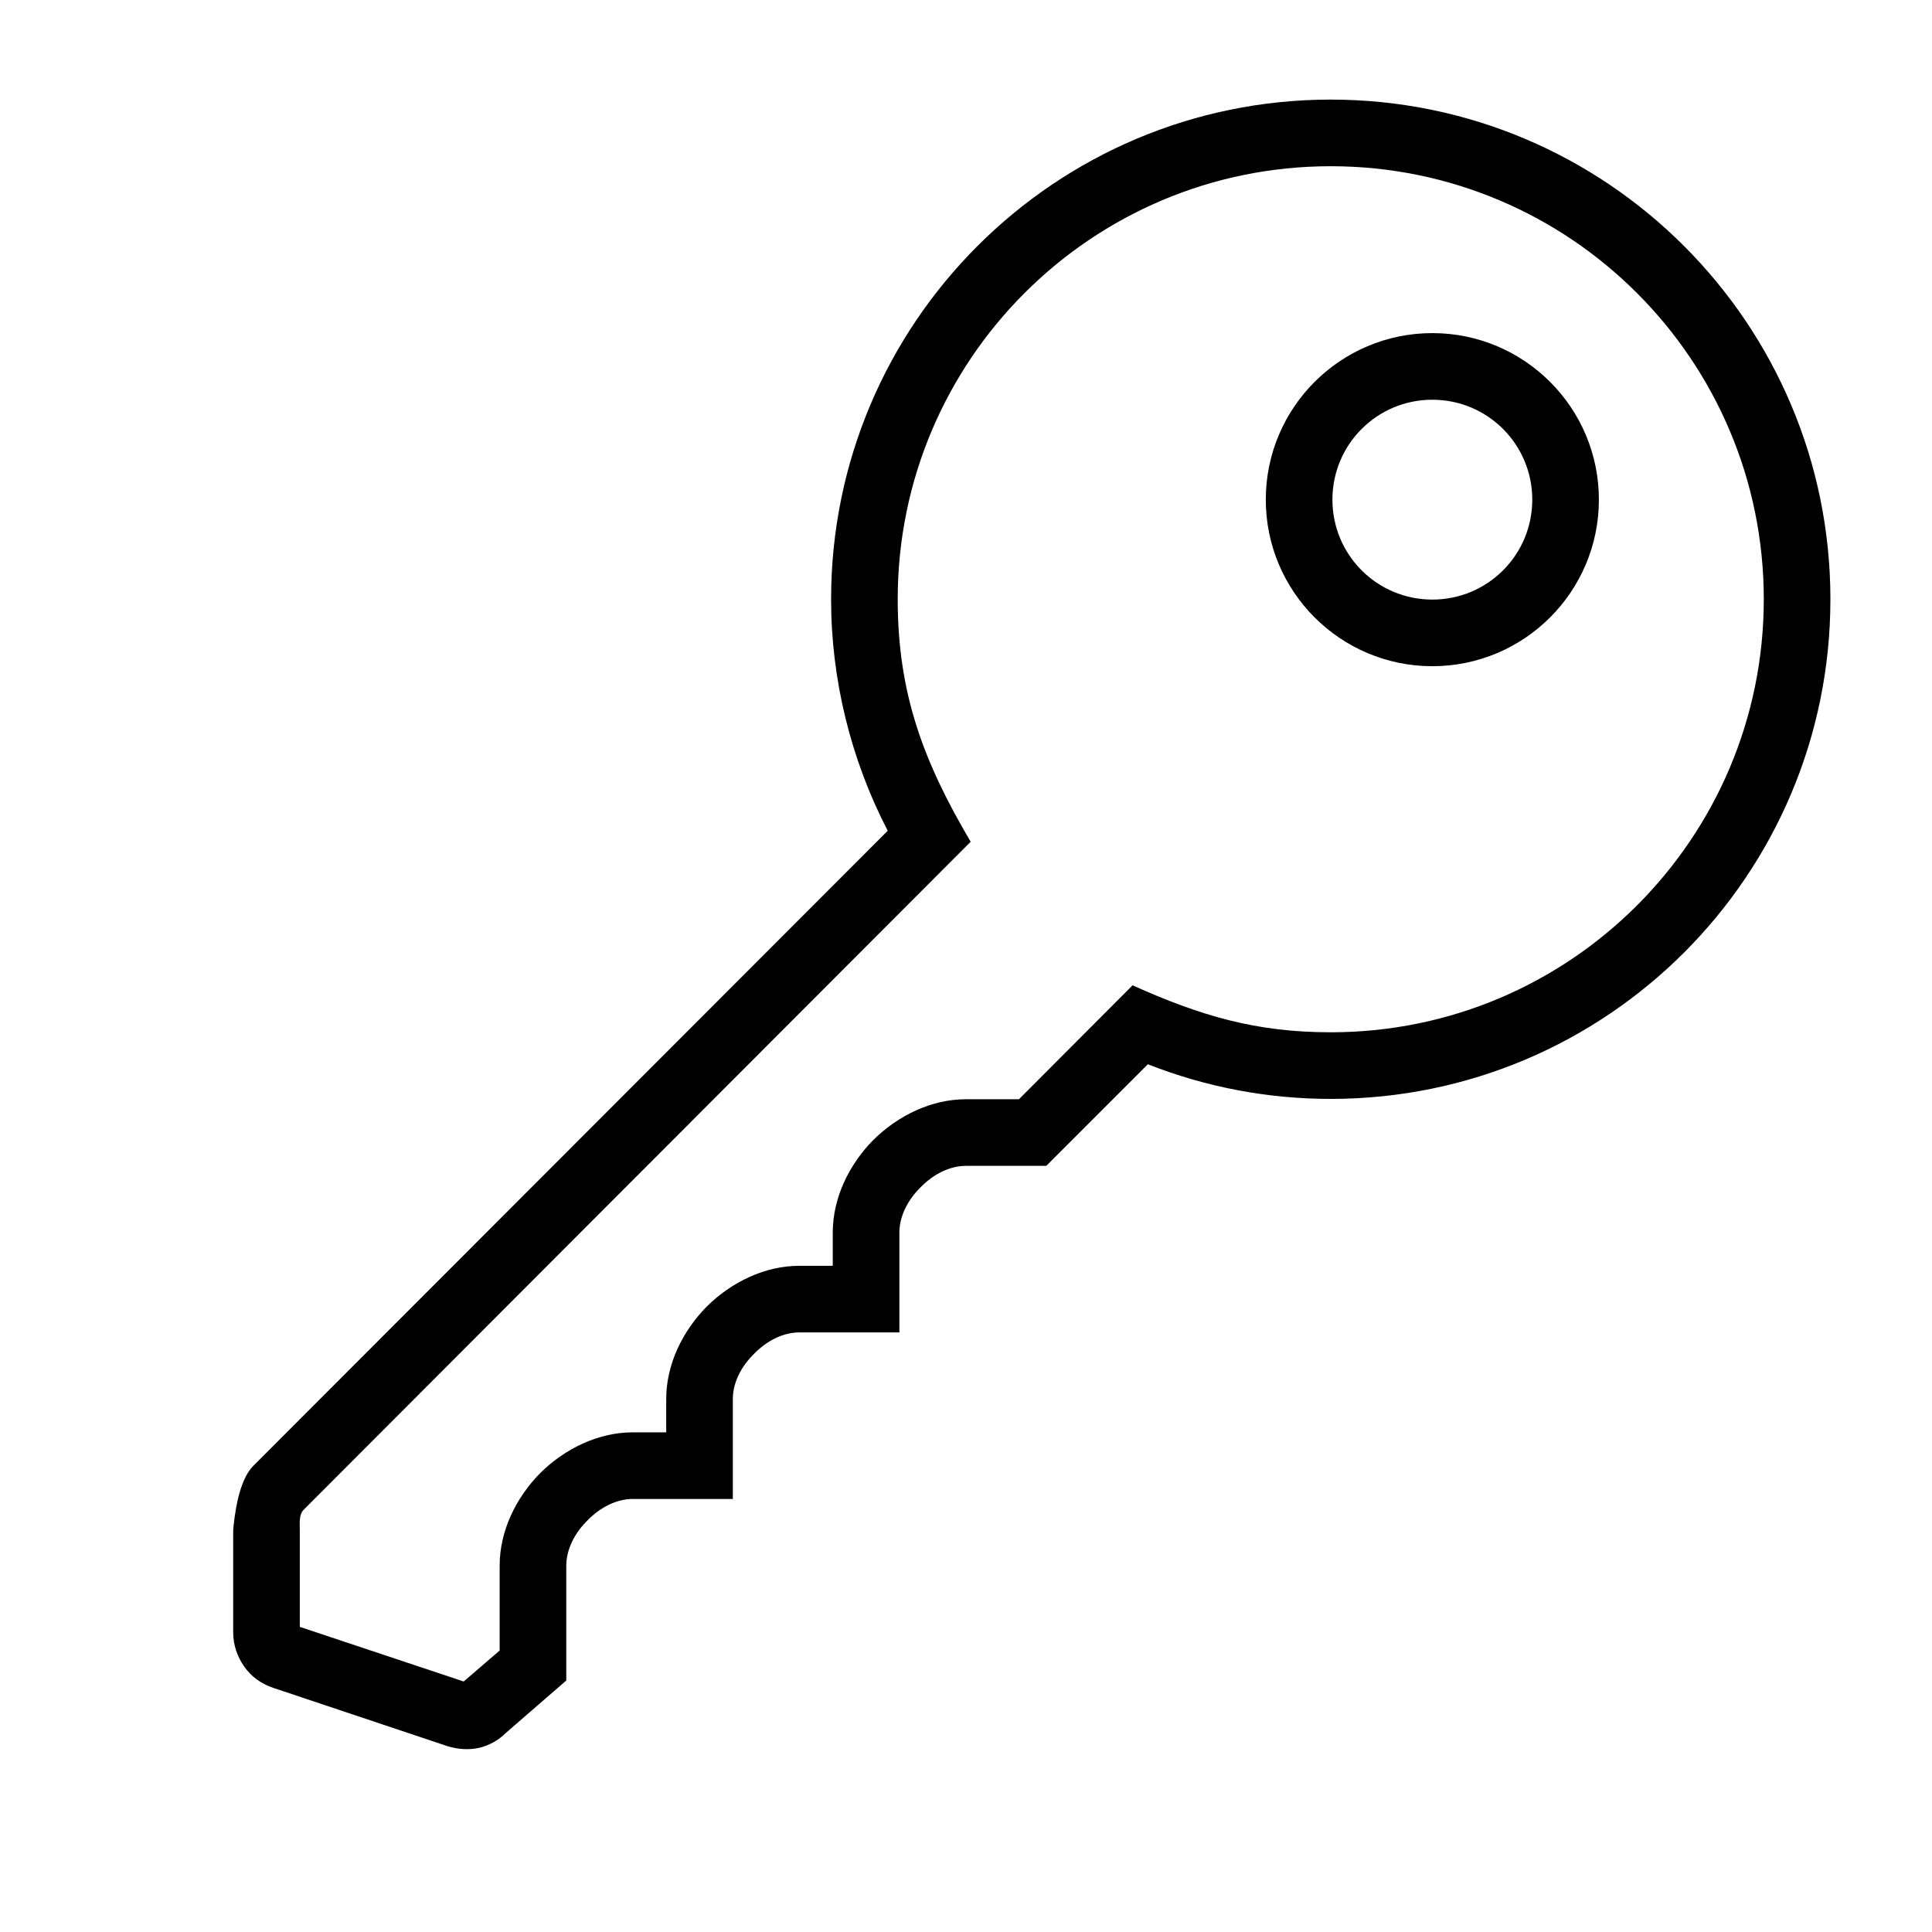 <?xml version="1.0" encoding="UTF-8"?>
<!DOCTYPE svg PUBLIC "-//W3C//DTD SVG 1.1//EN" "http://www.w3.org/Graphics/SVG/1.1/DTD/svg11.dtd">
<svg xmlns="http://www.w3.org/2000/svg" xml:space="preserve" width="580px" height="580px" shape-rendering="geometricPrecision" text-rendering="geometricPrecision" image-rendering="optimizeQuality" fill-rule="nonzero" clip-rule="nonzero" viewBox="0 0 5800 5800" xmlns:xlink="http://www.w3.org/1999/xlink">
	<title>key3 icon</title>
	<desc>key3 icon from the IconExperience.com I-Collection. Copyright by INCORS GmbH (www.incors.com).</desc>
		<path id="curve28"  d="M4300 1000c276,0 500,224 500,500 0,276 -224,500 -500,500 -276,0 -500,-224 -500,-500 0,-276 224,-500 500,-500zm0 200c-166,0 -300,134 -300,300 0,166 134,300 300,300 166,0 300,-134 300,-300 0,-166 -134,-300 -300,-300zm-305 -901c828,0 1500,672 1500,1500 0,829 -672,1500 -1500,1500 -188,0 -374,-35 -549,-104l-305 305 -241 0c-49,0 -98,25 -136,64 -39,38 -64,88 -64,136l0 300 -300 0c-49,0 -98,25 -136,64 -39,38 -64,87 -64,136l0 300 -300 0c-49,0 -98,25 -136,64 -39,38 -64,88 -64,136l0 345 -181 157c-23,23 -51,38 -80,45 -31,7 -64,5 -96,-5l-523 -175c-36,-12 -66,-34 -87,-64 -21,-30 -33,-65 -33,-103l0 -300c0,-18 6,-65 15,-103 9,-37 23,-73 44,-95l1906 -1908c-111,-214 -170,-454 -170,-695 0,-828 672,-1500 1500,-1500zm0 200c-718,0 -1300,582 -1300,1300 0,283 77,487 219,728l-2002 2005c-15,15 -12,38 -12,68l0 284 492 164 108 -93 0 -255c0,-104 49,-204 122,-278 74,-73 174,-122 278,-122l100 0 0 -100c0,-104 49,-204 122,-278 74,-73 174,-122 278,-122l100 0 0 -100c0,-104 49,-204 122,-278 74,-73 174,-122 278,-122l159 0 341 -342c203,91 369,141 595,141 718,0 1300,-582 1300,-1300 0,-718 -582,-1300 -1300,-1300z"/>
</svg>